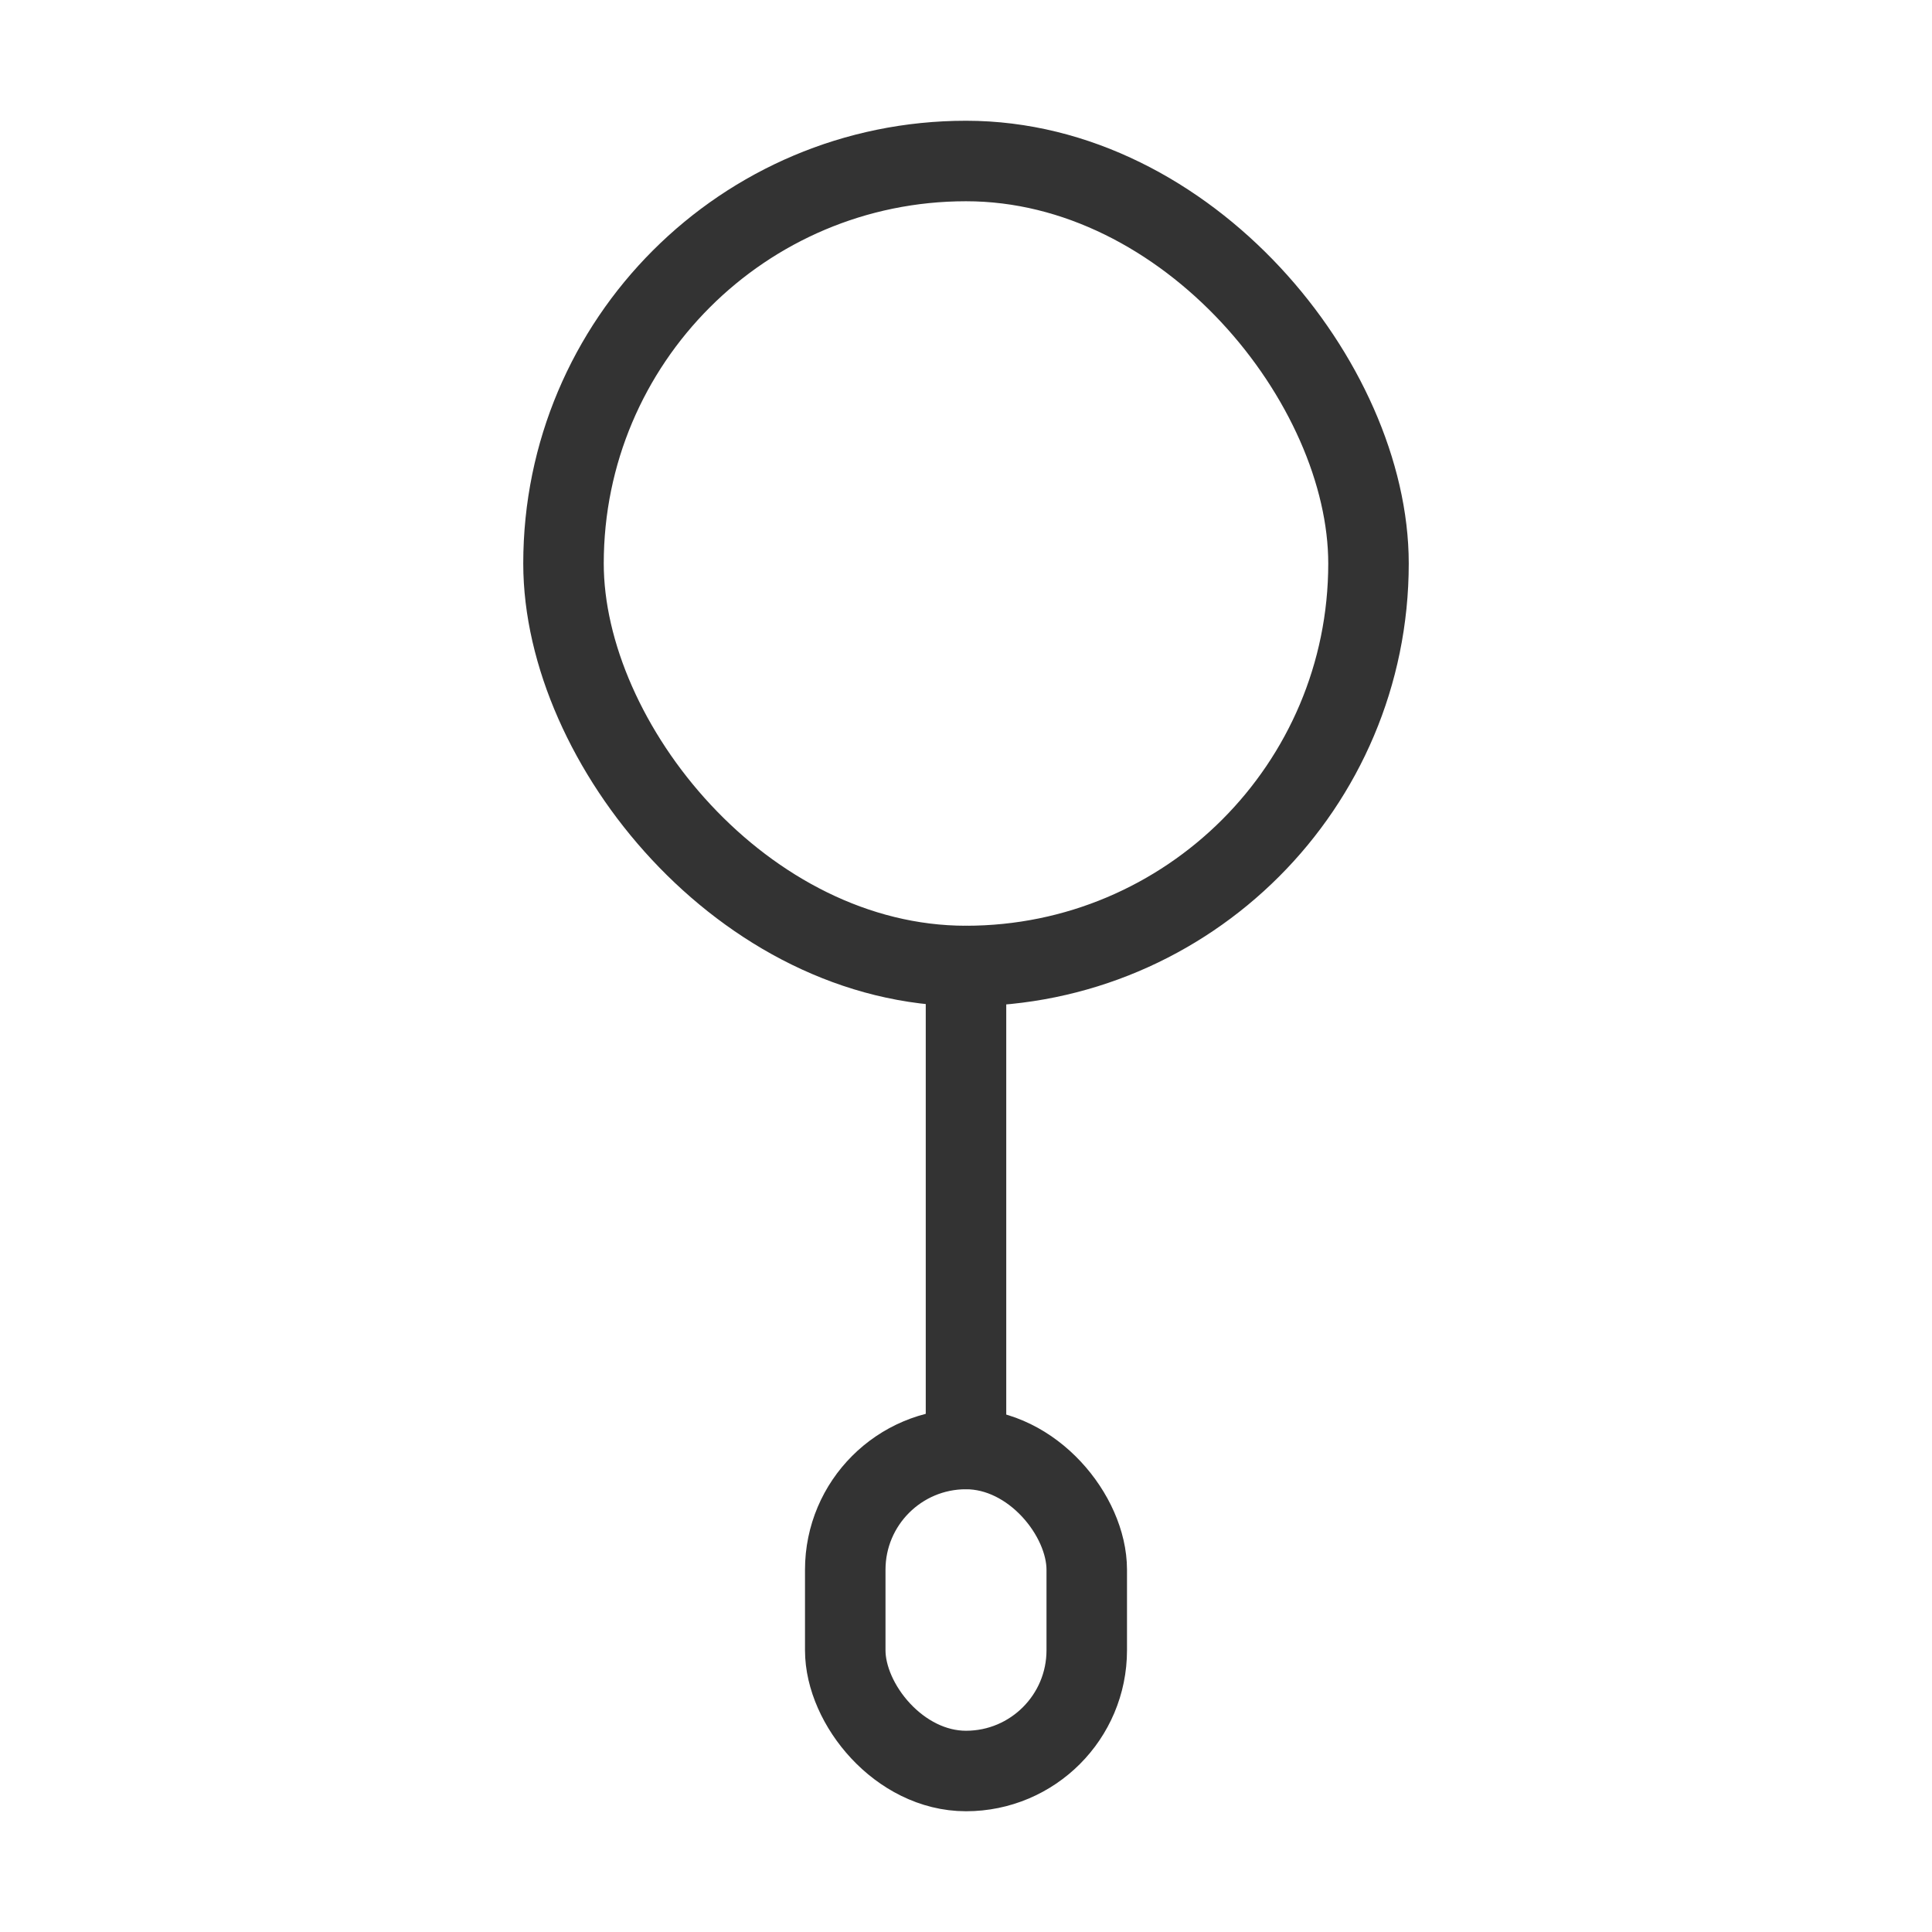 <?xml version="1.0" encoding="UTF-8"?><svg width="16" height="16" viewBox="0 0 48 48" fill="none" xmlns="http://www.w3.org/2000/svg"><rect x="14" y="4" width="20" height="20" rx="10" fill="none" stroke="#333" stroke-width="2" stroke-linecap="round" stroke-linejoin="round"/><path d="M24 24L24 36" stroke="#333" stroke-width="2" stroke-linecap="round" stroke-linejoin="round"/><rect x="21" y="36" width="6" height="8" rx="3" fill="none" stroke="#333" stroke-width="2" stroke-linecap="round" stroke-linejoin="round"/></svg>